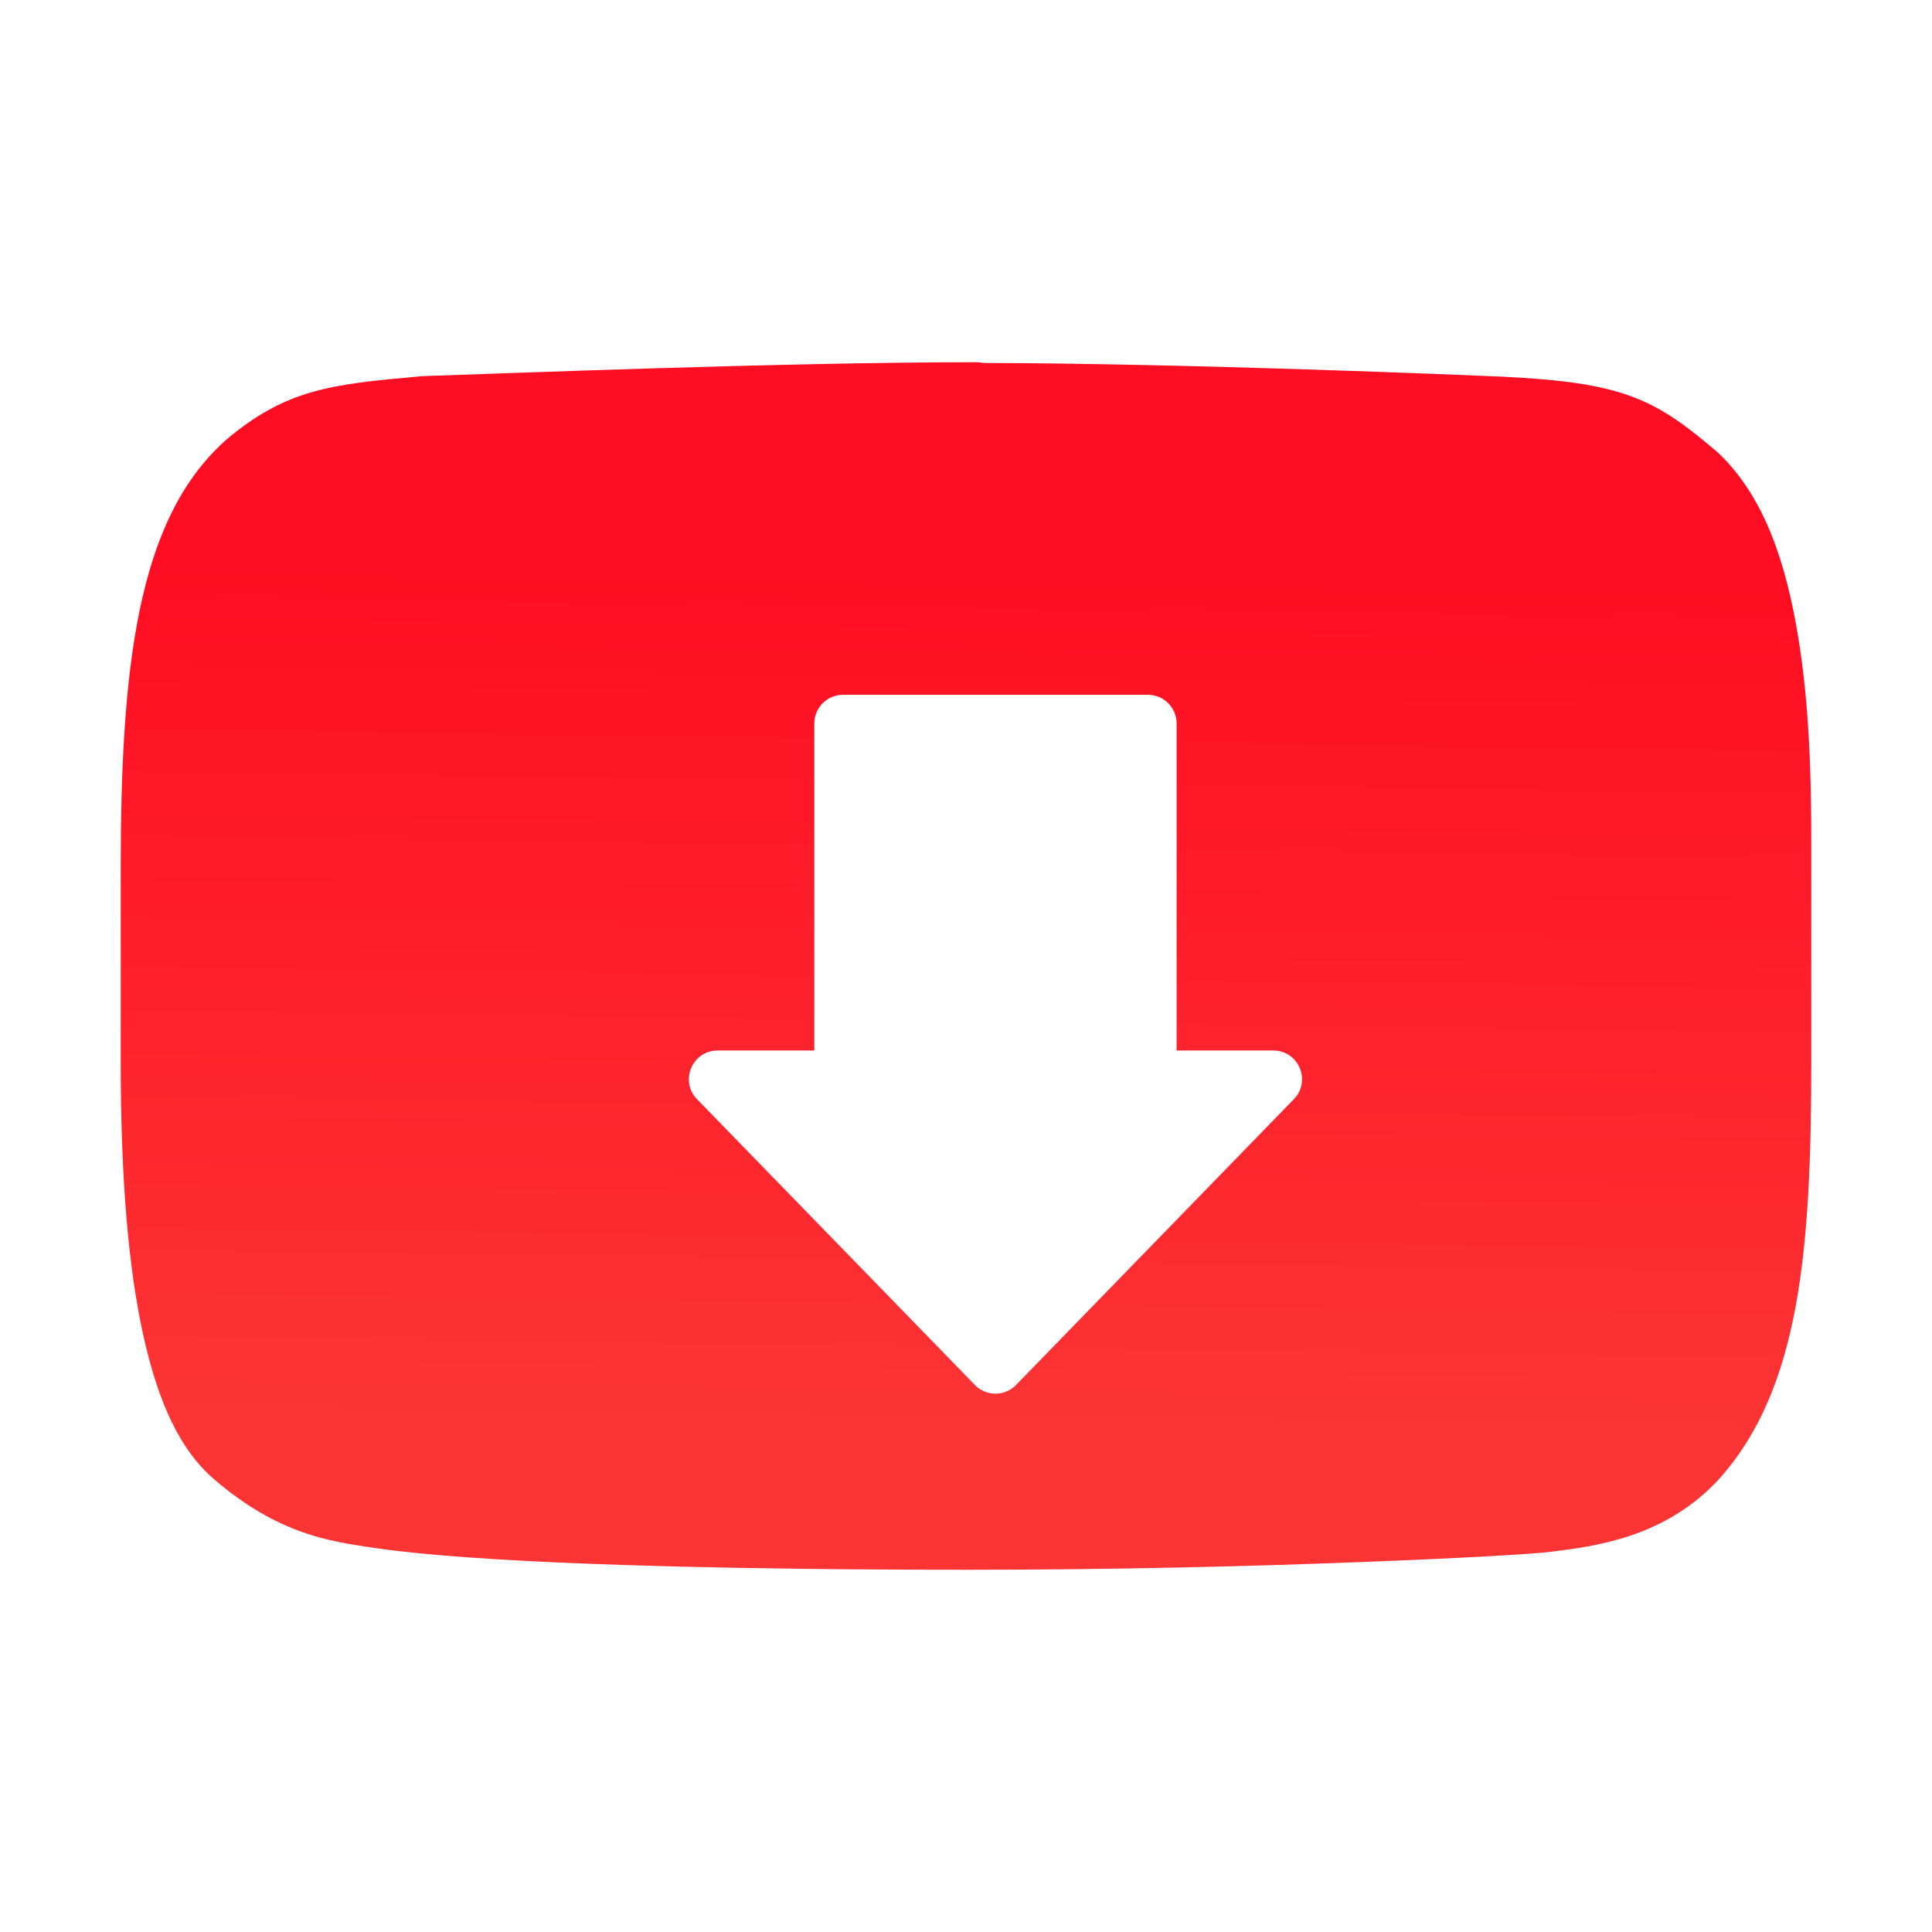 <?xml version="1.0" encoding="UTF-8" standalone="no"?>
<svg
   xmlns:dc="http://purl.org/dc/elements/1.1/"
   xmlns:cc="http://creativecommons.org/ns#"
   xmlns:rdf="http://www.w3.org/1999/02/22-rdf-syntax-ns#"
   xmlns:svg="http://www.w3.org/2000/svg"
   xmlns="http://www.w3.org/2000/svg"
   xmlns:xlink="http://www.w3.org/1999/xlink"
   xmlns:sodipodi="http://sodipodi.sourceforge.net/DTD/sodipodi-0.dtd"
   xmlns:inkscape="http://www.inkscape.org/namespaces/inkscape"
   viewBox="0 0 64 64"
   version="1.1"
   id="svg8"
   sodipodi:docname="youtube-dl.svg"
   width="64"
   height="64"
   inkscape:version="0.92.4 5da689c313, 2019-01-14">
  <defs
     id="defs12">
    <linearGradient
       inkscape:collect="always"
       id="linearGradient833">
      <stop
         style="stop-color:#ff0d22;stop-opacity:1"
         offset="0"
         id="stop829" />
      <stop
         style="stop-color:#fc3434;stop-opacity:1"
         offset="1"
         id="stop831" />
    </linearGradient>
    <linearGradient
       inkscape:collect="always"
       xlink:href="#linearGradient833"
       id="linearGradient835-8"
       x1="27.966"
       y1="13.322"
       x2="27.661"
       y2="36.61"
       gradientUnits="userSpaceOnUse"
       gradientTransform="matrix(1.191,0,0,1.207,3.404,3.032)" />
    <filter
       inkscape:collect="always"
       style="color-interpolation-filters:sRGB"
       id="filter887"
       x="-0.051"
       width="1.103"
       y="-0.072"
       height="1.144">
      <feGaussianBlur
         inkscape:collect="always"
         stdDeviation="1.2"
         id="feGaussianBlur889" />
    </filter>
    <filter
       inkscape:collect="always"
       style="color-interpolation-filters:sRGB"
       id="filter909"
       x="-0.064"
       width="1.128"
       y="-0.056"
       height="1.113">
      <feGaussianBlur
         inkscape:collect="always"
         stdDeviation="0.543"
         id="feGaussianBlur911" />
    </filter>
  </defs>
  <sodipodi:namedview
     pagecolor="#ffffff"
     bordercolor="#666666"
     borderopacity="1"
     objecttolerance="10"
     gridtolerance="10"
     guidetolerance="10"
     inkscape:pageopacity="0"
     inkscape:pageshadow="2"
     inkscape:window-width="1366"
     inkscape:window-height="700"
     id="namedview10"
     showgrid="false"
     inkscape:zoom="6.9532167"
     inkscape:cx="27.603655"
     inkscape:cy="37.187637"
     inkscape:window-x="0"
     inkscape:window-y="0"
     inkscape:window-maximized="1"
     inkscape:current-layer="svg8" />
  <path
     style="color:#000000;font-style:normal;font-variant:normal;font-weight:normal;font-stretch:normal;font-size:medium;line-height:normal;font-family:sans-serif;font-variant-ligatures:normal;font-variant-position:normal;font-variant-caps:normal;font-variant-numeric:normal;font-variant-alternates:normal;font-feature-settings:normal;text-indent:0;text-align:start;text-decoration:none;text-decoration-line:none;text-decoration-style:solid;text-decoration-color:#000000;letter-spacing:normal;word-spacing:normal;text-transform:none;writing-mode:lr-tb;direction:ltr;text-orientation:mixed;dominant-baseline:auto;baseline-shift:baseline;text-anchor:start;white-space:normal;shape-padding:0;clip-rule:nonzero;display:inline;overflow:visible;visibility:visible;opacity:0.25;isolation:auto;mix-blend-mode:normal;color-interpolation:sRGB;color-interpolation-filters:linearRGB;solid-color:#000000;solid-opacity:1;vector-effect:none;fill:#000000;fill-opacity:1;fill-rule:nonzero;stroke:none;stroke-width:2.565;stroke-linecap:butt;stroke-linejoin:miter;stroke-miterlimit:4;stroke-dasharray:none;stroke-dashoffset:0;stroke-opacity:1;color-rendering:auto;image-rendering:auto;shape-rendering:auto;text-rendering:auto;enable-background:accumulate;filter:url(#filter887)"
     d="m 32.323,12 c -6.324,0 -15.554,0.37 -18.314,0.46 -0.021,9.83e-4 -0.042,0.003 -0.063,0.005 -1.517,0.135 -2.611,0.238 -3.625,0.528 -1.014,0.29 -1.904,0.793 -2.815,1.565 -0.006,0.005 -0.012,0.011 -0.019,0.017 C 5.982,15.908 5.12,17.837 4.631,20.197 4.141,22.557 4,25.397 4,28.783 v 6.411 c 0,3.883 0.256,6.835 0.754,9.069 0.497,2.234 1.227,3.798 2.366,4.763 2.108,1.803 3.838,2.03 5.077,2.22 0.003,1.4e-5 0.006,1.4e-5 0.009,0 0.135,0.02 1.32,0.229 4.263,0.408 C 19.412,51.832 24.247,52 32.13,52 c 4.922,0 9.497,-0.12 12.953,-0.255 3.456,-0.134 5.635,-0.261 6.298,-0.342 0.002,8e-6 0.005,8e-6 0.007,0 1.391,-0.179 3.788,-0.442 5.603,-2.458 0.002,-0.003 0.005,-0.006 0.007,-0.009 2.619,-2.967 3.002,-7.526 3.002,-13.724 v -7.382 c 0,-2.009 -0.054,-4.468 -0.442,-6.788 -0.388,-2.32 -1.073,-4.55 -2.629,-6.029 -0.016,-0.016 -0.032,-0.032 -0.049,-0.047 -0.949,-0.8 -1.73,-1.422 -2.808,-1.824 -1.078,-0.403 -2.337,-0.564 -4.318,-0.665 -0.003,-1.3e-5 -0.006,-1.3e-5 -0.009,0 -1.089,-0.048 -10.457,-0.441 -17.176,-0.453 -0.08,-0.018 -0.162,-0.026 -0.244,-0.026 z"
     id="path869"
     inkscape:connector-curvature="0"
     sodipodi:nodetypes="cccsccsssscccsscccccsscccscccc" />
  <path
     sodipodi:nodetypes="cccsccsssscccsscccccsscccscccc"
     inkscape:connector-curvature="0"
     id="path7-9"
     d="m 32.323,12 c -6.324,0 -15.554,0.37 -18.314,0.46 -0.021,9.83e-4 -0.042,0.003 -0.063,0.005 -1.517,0.135 -2.611,0.238 -3.625,0.528 -1.014,0.29 -1.904,0.793 -2.815,1.565 -0.006,0.005 -0.012,0.011 -0.019,0.017 C 5.982,15.908 5.12,17.837 4.631,20.197 4.141,22.557 4,25.397 4,28.783 v 6.411 c 0,3.883 0.256,6.835 0.754,9.069 0.497,2.234 1.227,3.798 2.366,4.763 2.108,1.803 3.838,2.03 5.077,2.22 0.003,1.4e-5 0.006,1.4e-5 0.009,0 0.135,0.02 1.32,0.229 4.263,0.408 C 19.412,51.832 24.247,52 32.13,52 c 4.922,0 9.497,-0.12 12.953,-0.255 3.456,-0.134 5.635,-0.261 6.298,-0.342 0.002,8e-6 0.005,8e-6 0.007,0 1.391,-0.179 3.788,-0.442 5.603,-2.458 0.002,-0.003 0.005,-0.006 0.007,-0.009 2.619,-2.967 3.002,-7.526 3.002,-13.724 v -7.382 c 0,-2.009 -0.054,-4.468 -0.442,-6.788 -0.388,-2.32 -1.073,-4.55 -2.629,-6.029 -0.016,-0.016 -0.032,-0.032 -0.049,-0.047 -0.949,-0.8 -1.73,-1.422 -2.808,-1.824 -1.078,-0.403 -2.337,-0.564 -4.318,-0.665 -0.003,-1.3e-5 -0.006,-1.3e-5 -0.009,0 -1.089,-0.048 -10.457,-0.441 -17.176,-0.453 -0.08,-0.018 -0.162,-0.026 -0.244,-0.026 z"
     style="color:#000000;font-style:normal;font-variant:normal;font-weight:normal;font-stretch:normal;font-size:medium;line-height:normal;font-family:sans-serif;font-variant-ligatures:normal;font-variant-position:normal;font-variant-caps:normal;font-variant-numeric:normal;font-variant-alternates:normal;font-feature-settings:normal;text-indent:0;text-align:start;text-decoration:none;text-decoration-line:none;text-decoration-style:solid;text-decoration-color:#000000;letter-spacing:normal;word-spacing:normal;text-transform:none;writing-mode:lr-tb;direction:ltr;text-orientation:mixed;dominant-baseline:auto;baseline-shift:baseline;text-anchor:start;white-space:normal;shape-padding:0;clip-rule:nonzero;display:inline;overflow:visible;visibility:visible;opacity:1;isolation:auto;mix-blend-mode:normal;color-interpolation:sRGB;color-interpolation-filters:linearRGB;solid-color:#000000;solid-opacity:1;vector-effect:none;fill:url(#linearGradient835-8);fill-opacity:1;fill-rule:nonzero;stroke:none;stroke-width:2.565;stroke-linecap:butt;stroke-linejoin:miter;stroke-miterlimit:4;stroke-dasharray:none;stroke-dashoffset:0;stroke-opacity:1;color-rendering:auto;image-rendering:auto;shape-rendering:auto;text-rendering:auto;enable-background:accumulate" />
  <path
     style="color:#000000;font-style:normal;font-variant:normal;font-weight:normal;font-stretch:normal;font-size:medium;line-height:normal;font-family:sans-serif;font-variant-ligatures:normal;font-variant-position:normal;font-variant-caps:normal;font-variant-numeric:normal;font-variant-alternates:normal;font-feature-settings:normal;text-indent:0;text-align:start;text-decoration:none;text-decoration-line:none;text-decoration-style:solid;text-decoration-color:#000000;letter-spacing:normal;word-spacing:normal;text-transform:none;writing-mode:lr-tb;direction:ltr;text-orientation:mixed;dominant-baseline:auto;baseline-shift:baseline;text-anchor:start;white-space:normal;shape-padding:0;clip-rule:nonzero;display:inline;overflow:visible;visibility:visible;opacity:0.25;isolation:auto;mix-blend-mode:normal;color-interpolation:sRGB;color-interpolation-filters:linearRGB;solid-color:#000000;solid-opacity:1;vector-effect:none;fill:#000000;fill-opacity:1;fill-rule:nonzero;stroke:none;stroke-width:1.901;stroke-linecap:butt;stroke-linejoin:miter;stroke-miterlimit:4;stroke-dasharray:none;stroke-dashoffset:0;stroke-opacity:1;color-rendering:auto;image-rendering:auto;shape-rendering:auto;text-rendering:auto;enable-background:accumulate;filter:url(#filter909)"
     d="m 27.926,23.016 c -0.525,-3.18e-4 -0.95,0.425 -0.951,0.949 v 10.834 h -3.205 c -0.838,0.002 -1.264,1.009 -0.682,1.611 l 9.207,9.469 c 0.373,0.384 0.99,0.384 1.363,0 l 9.205,-9.469 c 0.583,-0.603 0.157,-1.61 -0.682,-1.611 H 38.977 V 23.965 c -7.6e-4,-0.525 -0.426,-0.95 -0.951,-0.949 z"
     id="path891"
     inkscape:connector-curvature="0"
     sodipodi:nodetypes="ccccccccccccc" />
  <path
     sodipodi:nodetypes="ccccccccccccc"
     inkscape:connector-curvature="0"
     id="path4"
     d="m 27.926,23.016 c -0.525,-3.18e-4 -0.95,0.425 -0.951,0.949 v 10.834 h -3.205 c -0.838,0.002 -1.264,1.009 -0.682,1.611 l 9.207,9.469 c 0.373,0.384 0.99,0.384 1.363,0 l 9.205,-9.469 c 0.583,-0.603 0.157,-1.61 -0.682,-1.611 H 38.977 V 23.965 c -7.6e-4,-0.525 -0.426,-0.95 -0.951,-0.949 z"
     style="color:#000000;font-style:normal;font-variant:normal;font-weight:normal;font-stretch:normal;font-size:medium;line-height:normal;font-family:sans-serif;font-variant-ligatures:normal;font-variant-position:normal;font-variant-caps:normal;font-variant-numeric:normal;font-variant-alternates:normal;font-feature-settings:normal;text-indent:0;text-align:start;text-decoration:none;text-decoration-line:none;text-decoration-style:solid;text-decoration-color:#000000;letter-spacing:normal;word-spacing:normal;text-transform:none;writing-mode:lr-tb;direction:ltr;text-orientation:mixed;dominant-baseline:auto;baseline-shift:baseline;text-anchor:start;white-space:normal;shape-padding:0;clip-rule:nonzero;display:inline;overflow:visible;visibility:visible;opacity:1;isolation:auto;mix-blend-mode:normal;color-interpolation:sRGB;color-interpolation-filters:linearRGB;solid-color:#000000;solid-opacity:1;vector-effect:none;fill:#ffffff;fill-opacity:1;fill-rule:nonzero;stroke:none;stroke-width:1.901;stroke-linecap:butt;stroke-linejoin:miter;stroke-miterlimit:4;stroke-dasharray:none;stroke-dashoffset:0;stroke-opacity:1;color-rendering:auto;image-rendering:auto;shape-rendering:auto;text-rendering:auto;enable-background:accumulate" />
</svg>
